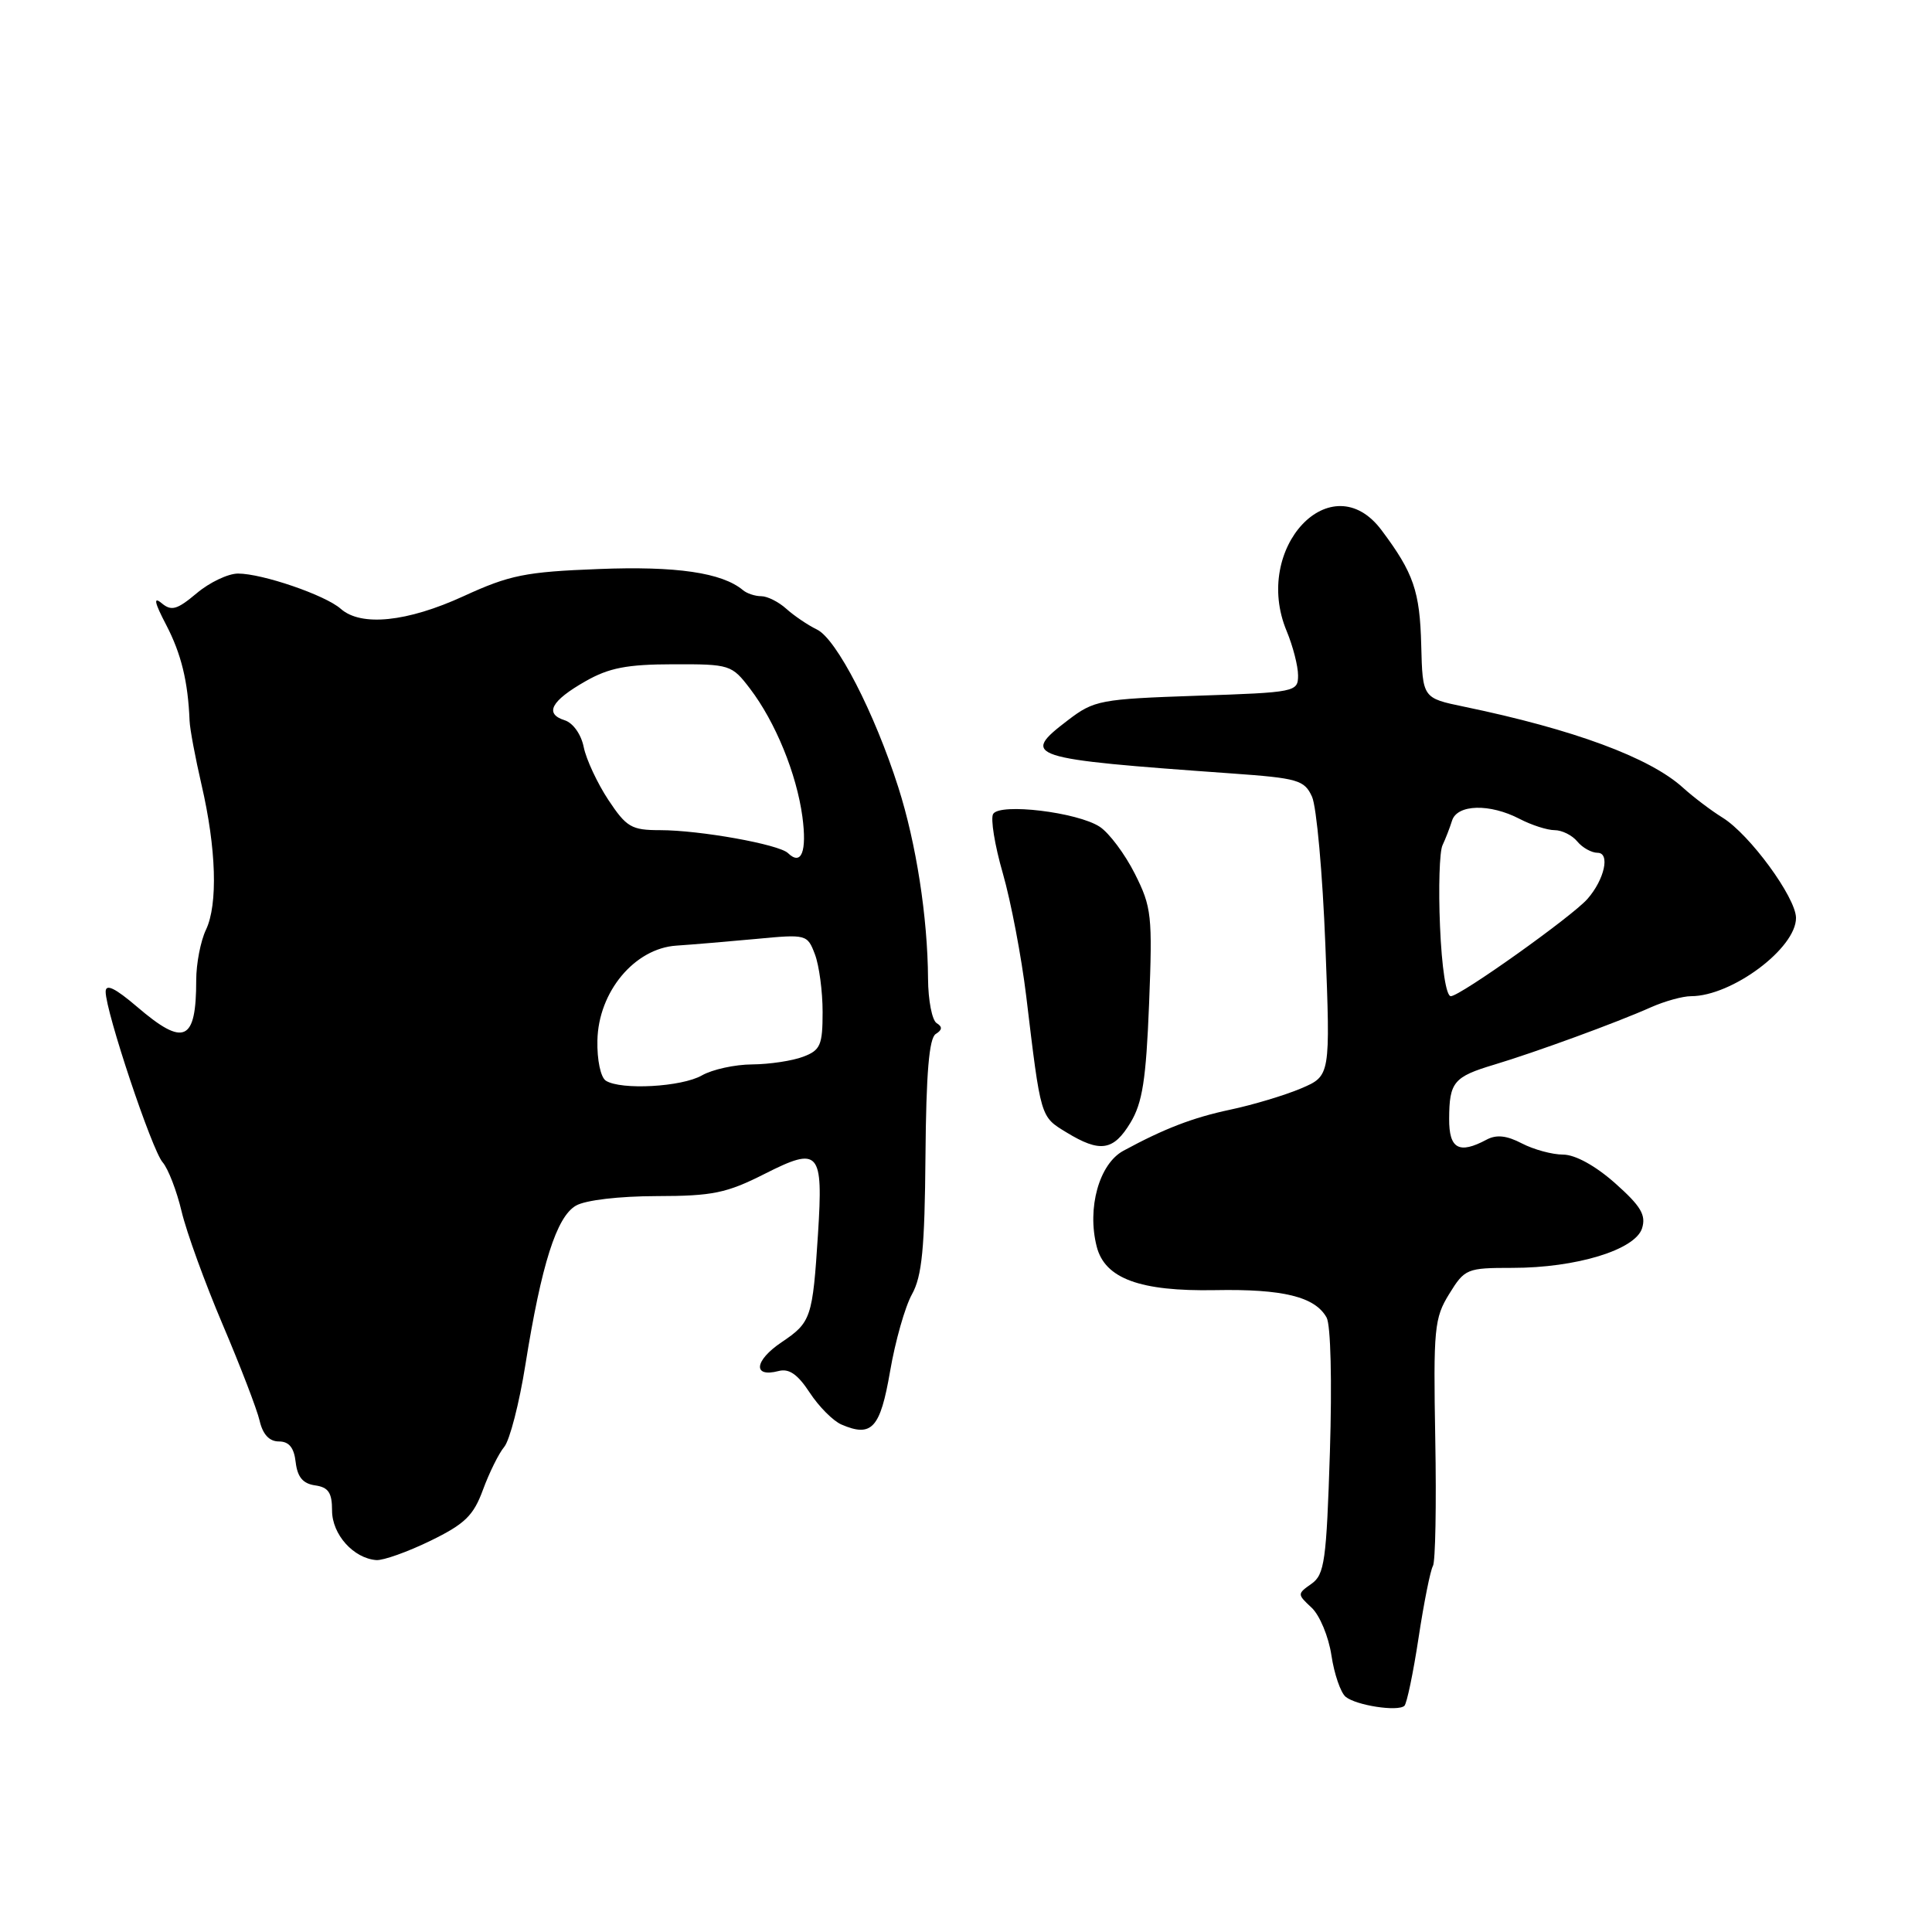 <?xml version="1.0" encoding="UTF-8" standalone="no"?>
<!DOCTYPE svg PUBLIC "-//W3C//DTD SVG 1.1//EN" "http://www.w3.org/Graphics/SVG/1.1/DTD/svg11.dtd" >
<svg xmlns="http://www.w3.org/2000/svg" xmlns:xlink="http://www.w3.org/1999/xlink" version="1.1" viewBox="0 0 256 256">
 <g >
 <path fill="currentColor"
d=" M 187.97 217.00 C 188.68 212.32 189.54 208.05 189.87 207.50 C 190.20 206.95 190.34 199.39 190.18 190.70 C 189.92 176.04 190.05 174.65 192.03 171.45 C 194.09 168.11 194.37 168.00 200.40 168.00 C 208.85 168.00 216.67 165.62 217.58 162.76 C 218.13 161.00 217.43 159.82 214.01 156.78 C 211.39 154.46 208.73 153.00 207.12 152.99 C 205.68 152.99 203.22 152.32 201.66 151.51 C 199.65 150.46 198.29 150.31 196.98 151.01 C 193.32 152.97 192.00 152.23 192.02 148.25 C 192.04 143.38 192.62 142.68 198.00 141.07 C 203.43 139.44 214.27 135.48 218.78 133.46 C 220.59 132.66 222.97 132.00 224.07 132.00 C 229.49 132.00 238.02 125.63 237.98 121.61 C 237.94 118.90 231.85 110.57 228.26 108.35 C 226.74 107.41 224.38 105.62 223.00 104.37 C 218.60 100.38 208.52 96.65 194.00 93.64 C 188.50 92.50 188.50 92.50 188.32 85.50 C 188.14 78.33 187.31 75.92 183.06 70.25 C 176.43 61.40 165.89 72.61 170.49 83.62 C 171.32 85.62 172.00 88.26 172.00 89.49 C 172.00 91.69 171.69 91.75 158.57 92.19 C 145.79 92.63 144.98 92.78 141.52 95.42 C 135.16 100.27 135.99 100.54 163.13 102.48 C 172.00 103.11 172.84 103.36 173.85 105.57 C 174.45 106.89 175.25 115.75 175.62 125.27 C 176.29 142.56 176.29 142.56 172.40 144.22 C 170.25 145.13 166.03 146.40 163.00 147.04 C 158.06 148.09 154.28 149.54 148.86 152.48 C 145.65 154.21 144.01 160.07 145.32 165.18 C 146.40 169.42 151.05 171.13 161.00 170.95 C 170.01 170.78 174.24 171.82 175.78 174.58 C 176.33 175.55 176.51 183.07 176.22 192.38 C 175.76 206.83 175.51 208.64 173.78 209.86 C 171.88 211.20 171.88 211.24 173.80 213.03 C 174.87 214.03 176.05 216.87 176.42 219.34 C 176.79 221.81 177.64 224.28 178.30 224.83 C 179.68 225.97 185.21 226.83 186.09 226.03 C 186.41 225.74 187.26 221.68 187.97 217.00 Z  M 57.02 204.17 C 61.61 201.93 62.74 200.83 64.00 197.39 C 64.83 195.14 66.09 192.58 66.82 191.71 C 67.54 190.84 68.81 185.94 69.62 180.82 C 71.75 167.50 73.75 161.22 76.32 159.75 C 77.59 159.02 82.06 158.50 87.01 158.49 C 94.43 158.48 96.27 158.10 101.33 155.54 C 108.56 151.88 109.09 152.48 108.39 163.48 C 107.67 174.66 107.49 175.21 103.54 177.87 C 99.94 180.30 99.71 182.57 103.16 181.67 C 104.55 181.30 105.70 182.10 107.29 184.53 C 108.51 186.39 110.40 188.29 111.50 188.76 C 115.52 190.49 116.64 189.26 117.94 181.71 C 118.62 177.74 119.92 173.15 120.84 171.50 C 122.17 169.10 122.53 165.41 122.63 153.13 C 122.72 142.20 123.11 137.55 123.99 137.01 C 124.86 136.47 124.90 136.05 124.11 135.57 C 123.50 135.19 122.99 132.55 122.97 129.69 C 122.92 121.51 121.40 111.74 119.03 104.32 C 115.88 94.44 110.85 84.68 108.26 83.42 C 107.02 82.82 105.19 81.57 104.18 80.66 C 103.17 79.75 101.68 79.00 100.87 79.00 C 100.06 79.00 98.97 78.64 98.45 78.20 C 95.68 75.88 89.61 74.99 79.31 75.40 C 69.63 75.77 67.54 76.19 61.42 79.00 C 53.94 82.43 47.84 83.05 45.15 80.67 C 43.11 78.86 34.76 76.00 31.54 76.00 C 30.23 76.00 27.76 77.17 26.06 78.61 C 23.45 80.80 22.71 81.01 21.40 79.91 C 20.29 79.00 20.48 79.86 22.02 82.80 C 24.02 86.65 24.91 90.29 25.12 95.50 C 25.16 96.60 25.88 100.41 26.70 103.97 C 28.66 112.41 28.89 119.84 27.29 123.20 C 26.58 124.69 26.00 127.69 26.00 129.87 C 26.00 138.01 24.39 138.74 18.18 133.42 C 15.24 130.91 14.00 130.31 14.00 131.41 C 14.00 134.05 20.13 152.40 21.55 154.01 C 22.28 154.85 23.41 157.77 24.06 160.51 C 24.71 163.26 27.16 170.00 29.50 175.50 C 31.84 181.00 34.05 186.74 34.40 188.25 C 34.82 190.07 35.69 191.00 36.95 191.00 C 38.30 191.00 38.96 191.82 39.18 193.75 C 39.41 195.72 40.14 196.59 41.75 196.82 C 43.52 197.07 44.00 197.79 44.00 200.16 C 44.00 203.32 46.84 206.49 49.87 206.72 C 50.79 206.78 54.00 205.64 57.02 204.17 Z  M 149.80 148.75 C 151.38 146.13 151.86 143.06 152.26 133.00 C 152.72 121.29 152.60 120.20 150.37 115.77 C 149.06 113.17 146.97 110.37 145.72 109.55 C 142.77 107.62 132.50 106.38 131.60 107.85 C 131.23 108.44 131.80 111.99 132.88 115.72 C 133.95 119.45 135.35 126.78 135.98 132.00 C 137.93 148.23 137.84 147.93 141.30 150.04 C 145.77 152.77 147.54 152.50 149.80 148.75 Z  M 190.81 122.75 C 190.59 117.66 190.74 112.83 191.14 112.00 C 191.53 111.17 192.10 109.71 192.40 108.75 C 193.07 106.56 197.41 106.45 201.36 108.51 C 202.94 109.33 205.02 110.00 205.99 110.00 C 206.96 110.00 208.32 110.67 209.00 111.50 C 209.68 112.33 210.90 113.00 211.69 113.00 C 213.38 113.00 212.61 116.53 210.35 119.11 C 208.32 121.43 193.47 132.00 192.24 132.00 C 191.62 132.00 191.04 128.23 190.81 122.75 Z  M 80.28 143.20 C 79.59 142.76 79.10 140.45 79.16 137.86 C 79.29 131.42 84.08 125.67 89.62 125.30 C 91.76 125.16 96.53 124.75 100.23 124.41 C 106.85 123.78 106.98 123.81 107.98 126.45 C 108.54 127.92 109.00 131.36 109.00 134.09 C 109.00 138.49 108.71 139.16 106.43 140.02 C 105.02 140.56 101.99 141.02 99.68 141.04 C 97.38 141.05 94.38 141.71 93.00 142.50 C 90.32 144.03 82.29 144.47 80.28 143.20 Z  M 104.41 113.04 C 103.21 111.88 92.73 110.00 87.45 110.00 C 83.67 110.00 83.01 109.61 80.60 105.98 C 79.14 103.76 77.68 100.63 77.35 99.01 C 77.01 97.31 75.94 95.80 74.83 95.44 C 72.10 94.58 73.01 92.87 77.58 90.27 C 80.69 88.49 83.09 88.03 89.20 88.02 C 96.72 88.00 96.96 88.08 99.38 91.25 C 102.75 95.67 105.55 102.53 106.32 108.21 C 106.94 112.85 106.19 114.76 104.41 113.04 Z "/>
</g>
</svg>